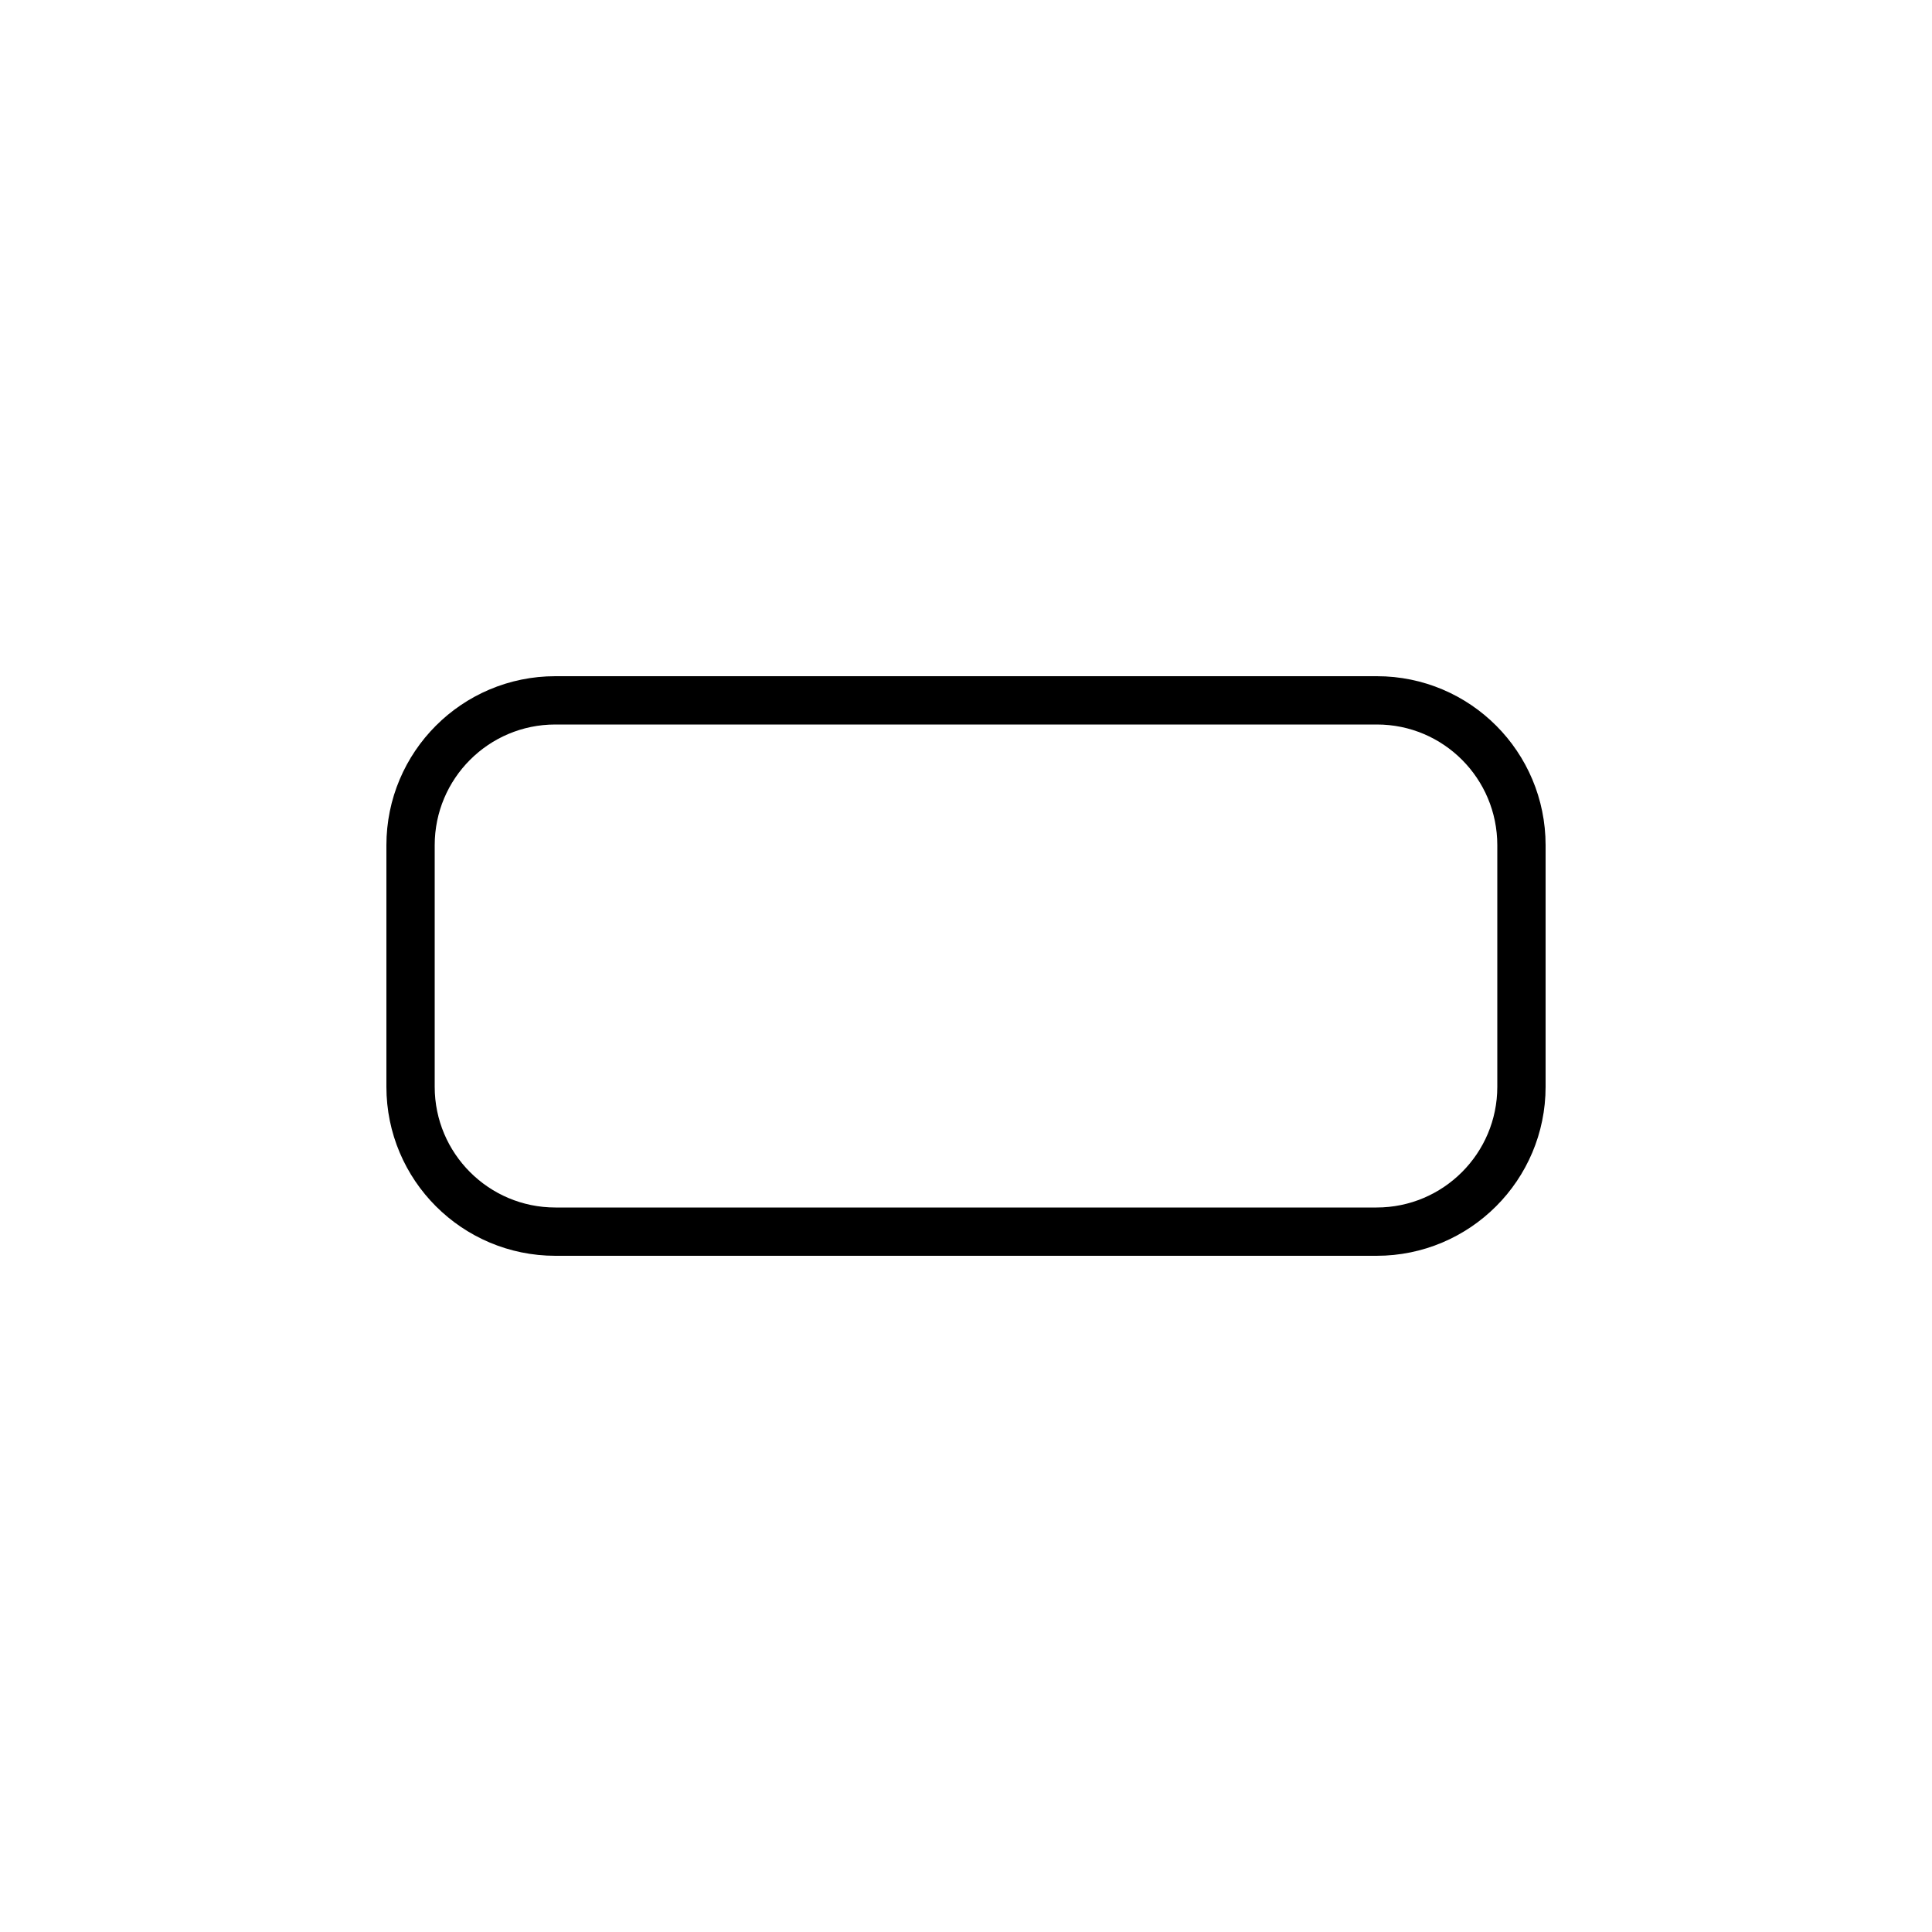 <svg width="30" height="30" viewBox="0 0 40 40" fill="none" xmlns="http://www.w3.org/2000/svg">
<path d="M11.498 14.5H28.506C30.163 14.5 31.5 15.843 31.5 17.5V20.5V22.5C31.5 24.157 30.157 25.5 28.5 25.5H11.5C9.843 25.5 8.5 24.157 8.5 22.5V17.5C8.5 15.843 9.841 14.5 11.498 14.5Z" stroke="black"/>
</svg>
